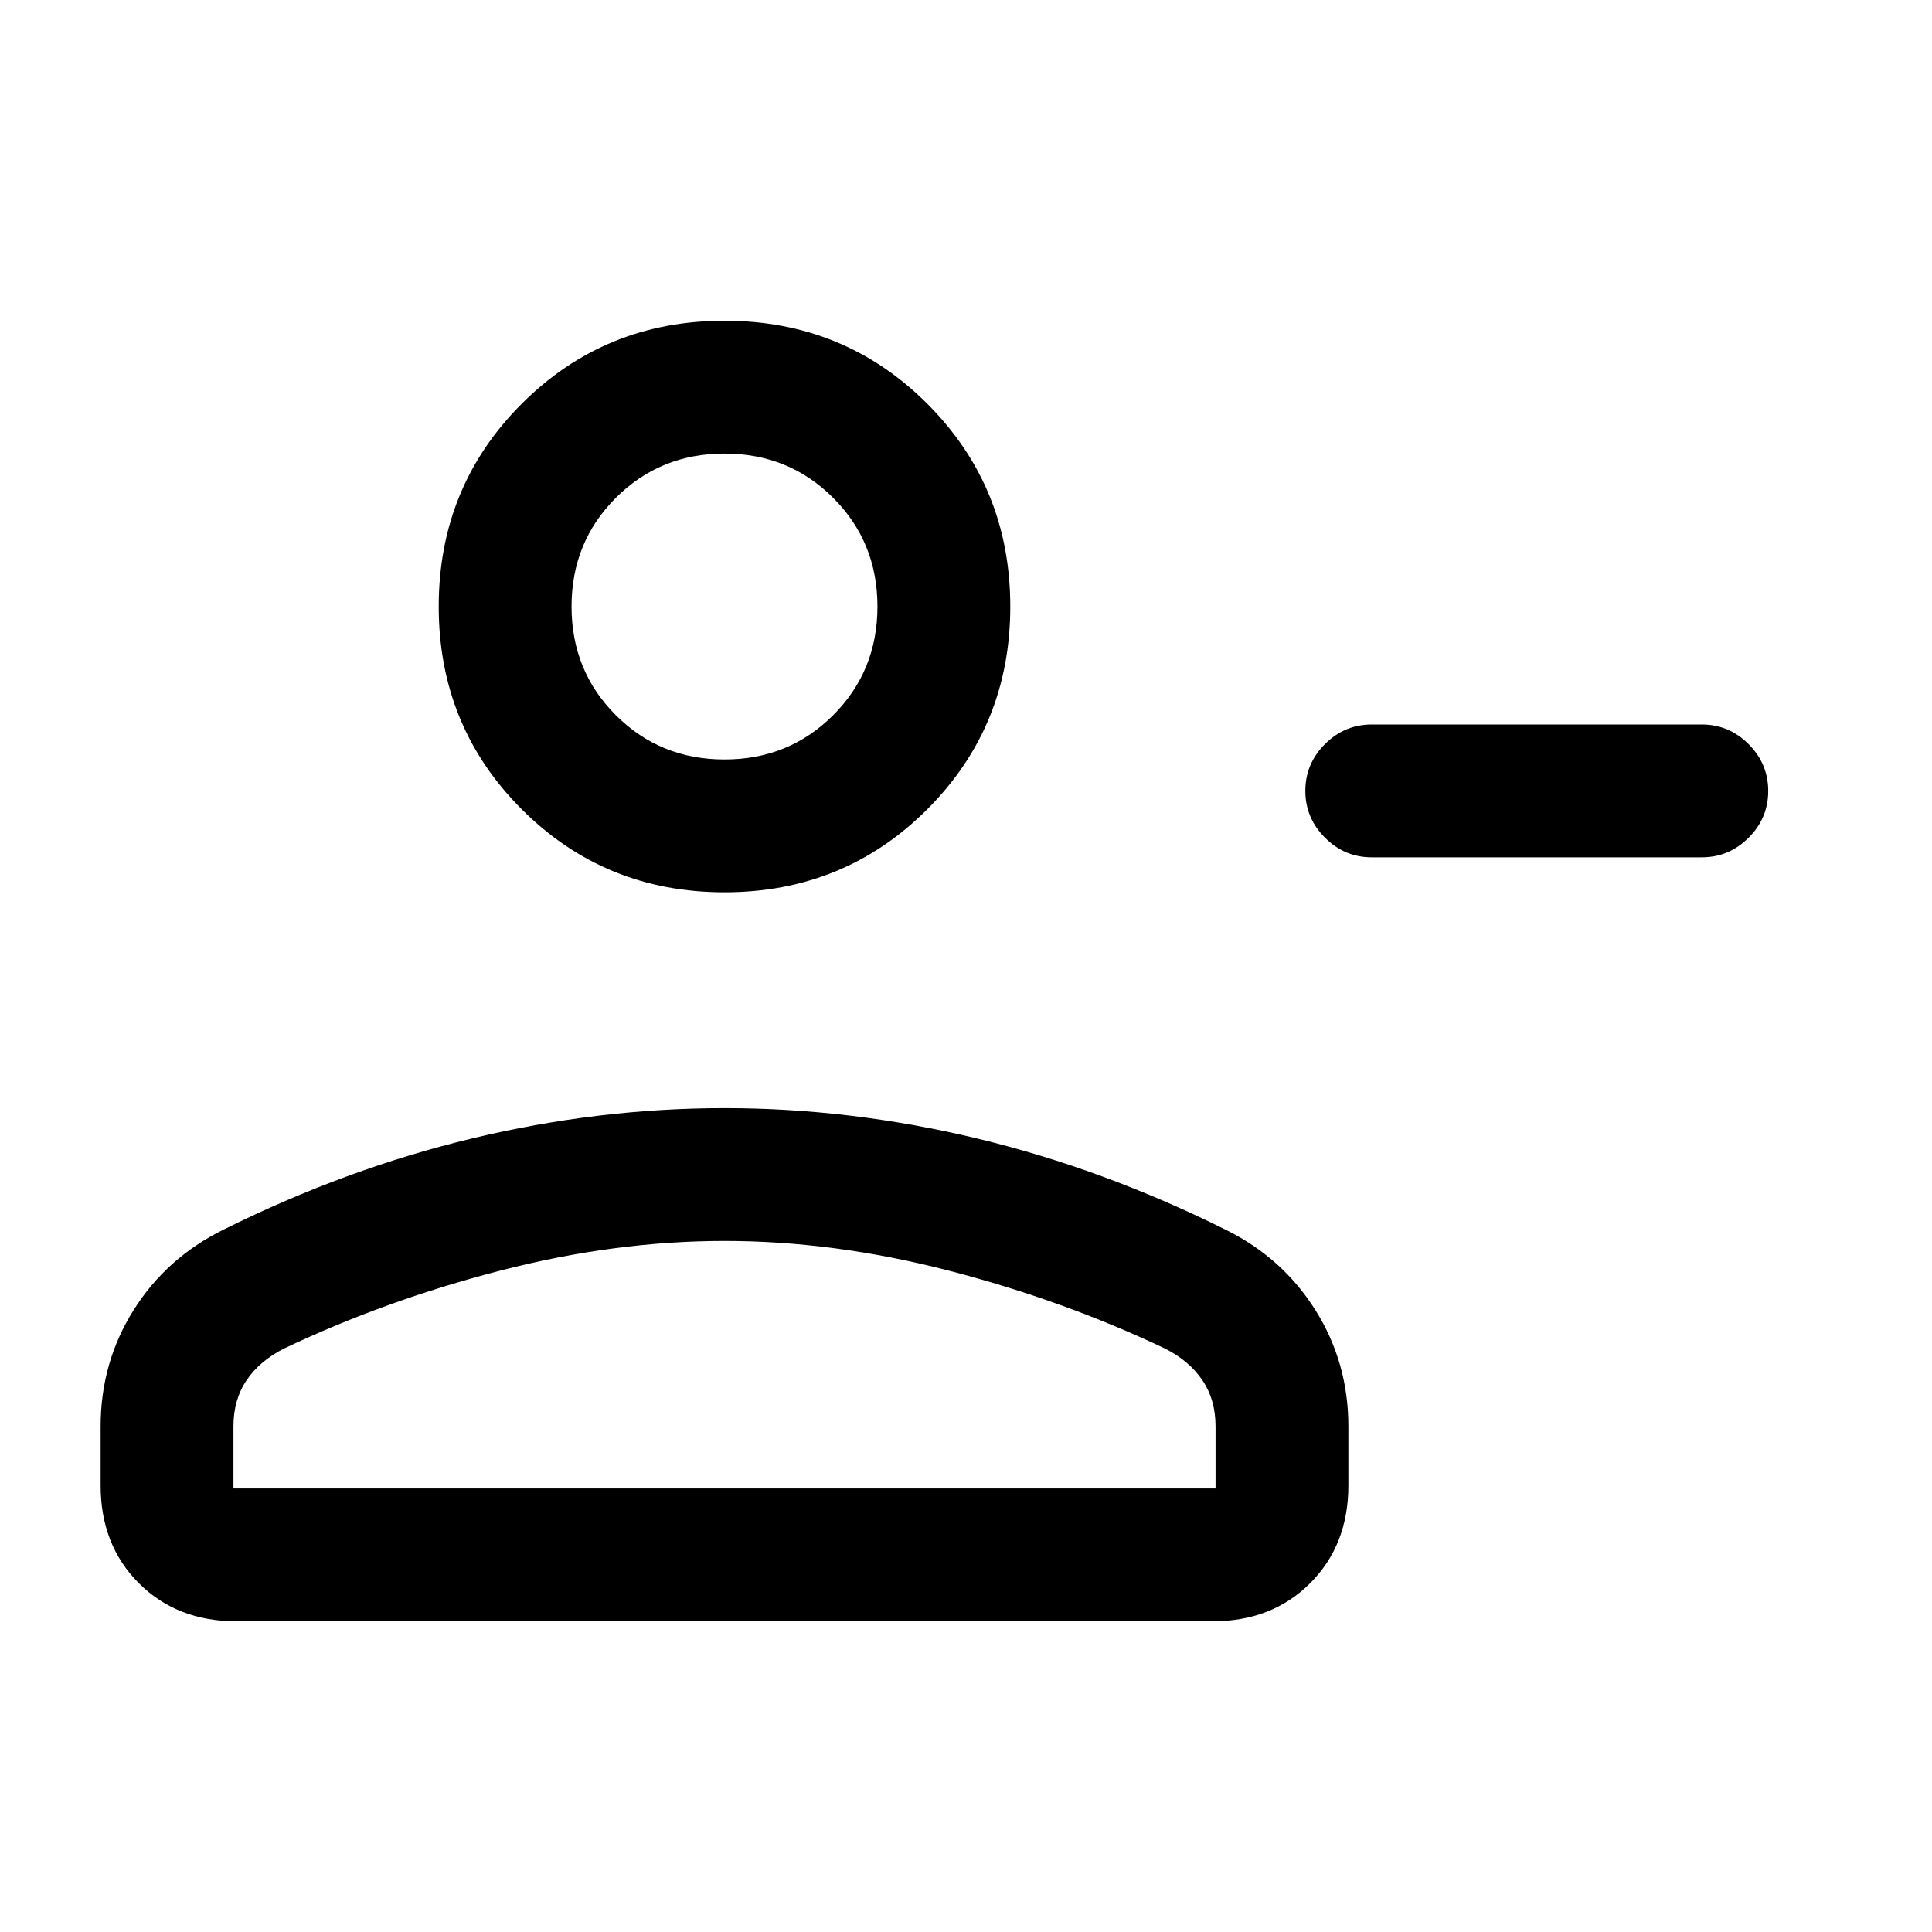 <svg xmlns="http://www.w3.org/2000/svg" height="24" viewBox="0 -960 960 960" width="24"><path d="M681.62-600h164q13.5 0 23.25 9.76t9.75 23.27q0 13.51-9.75 23.24-9.75 9.73-23.25 9.73h-164q-13.5 0-23.25-9.76t-9.75-23.27q0-13.51 9.75-23.24 9.75-9.73 23.25-9.73ZM360-516.62q-59.5 0-100.75-41.25T218-658.62q0-59.5 41.25-100.75T360-800.62q59.5 0 100.75 41.25T502-658.62q0 59.5-41.25 100.75T360-516.62ZM50-221.92v-29.31q0-31.77 16.42-57.85 16.43-26.07 44.81-40 60.62-30.15 123.31-45.23 62.69-15.07 125.46-15.07 62.77 0 125.46 15.07 62.69 15.08 123.31 45.23 28.38 13.93 44.81 40Q670-283 670-251.23v29.31q0 29.61-18.96 48.57-18.96 18.97-48.58 18.97H117.54q-29.62 0-48.58-18.97Q50-192.31 50-221.92Zm66 1.54h488v-30.85q0-13.31-6.58-23-6.57-9.69-18.73-15.77-50.38-23.92-107.33-38.65-56.95-14.73-111.36-14.73t-111.36 14.73Q191.69-313.92 141.31-290q-12.16 6.08-18.73 15.77-6.58 9.69-6.58 23v30.85Zm244-362.24q32 0 54-22t22-54q0-32-22-54t-54-22q-32 0-54 22t-22 54q0 32 22 54t54 22Zm0-76Zm0 438.24Z"/></svg>